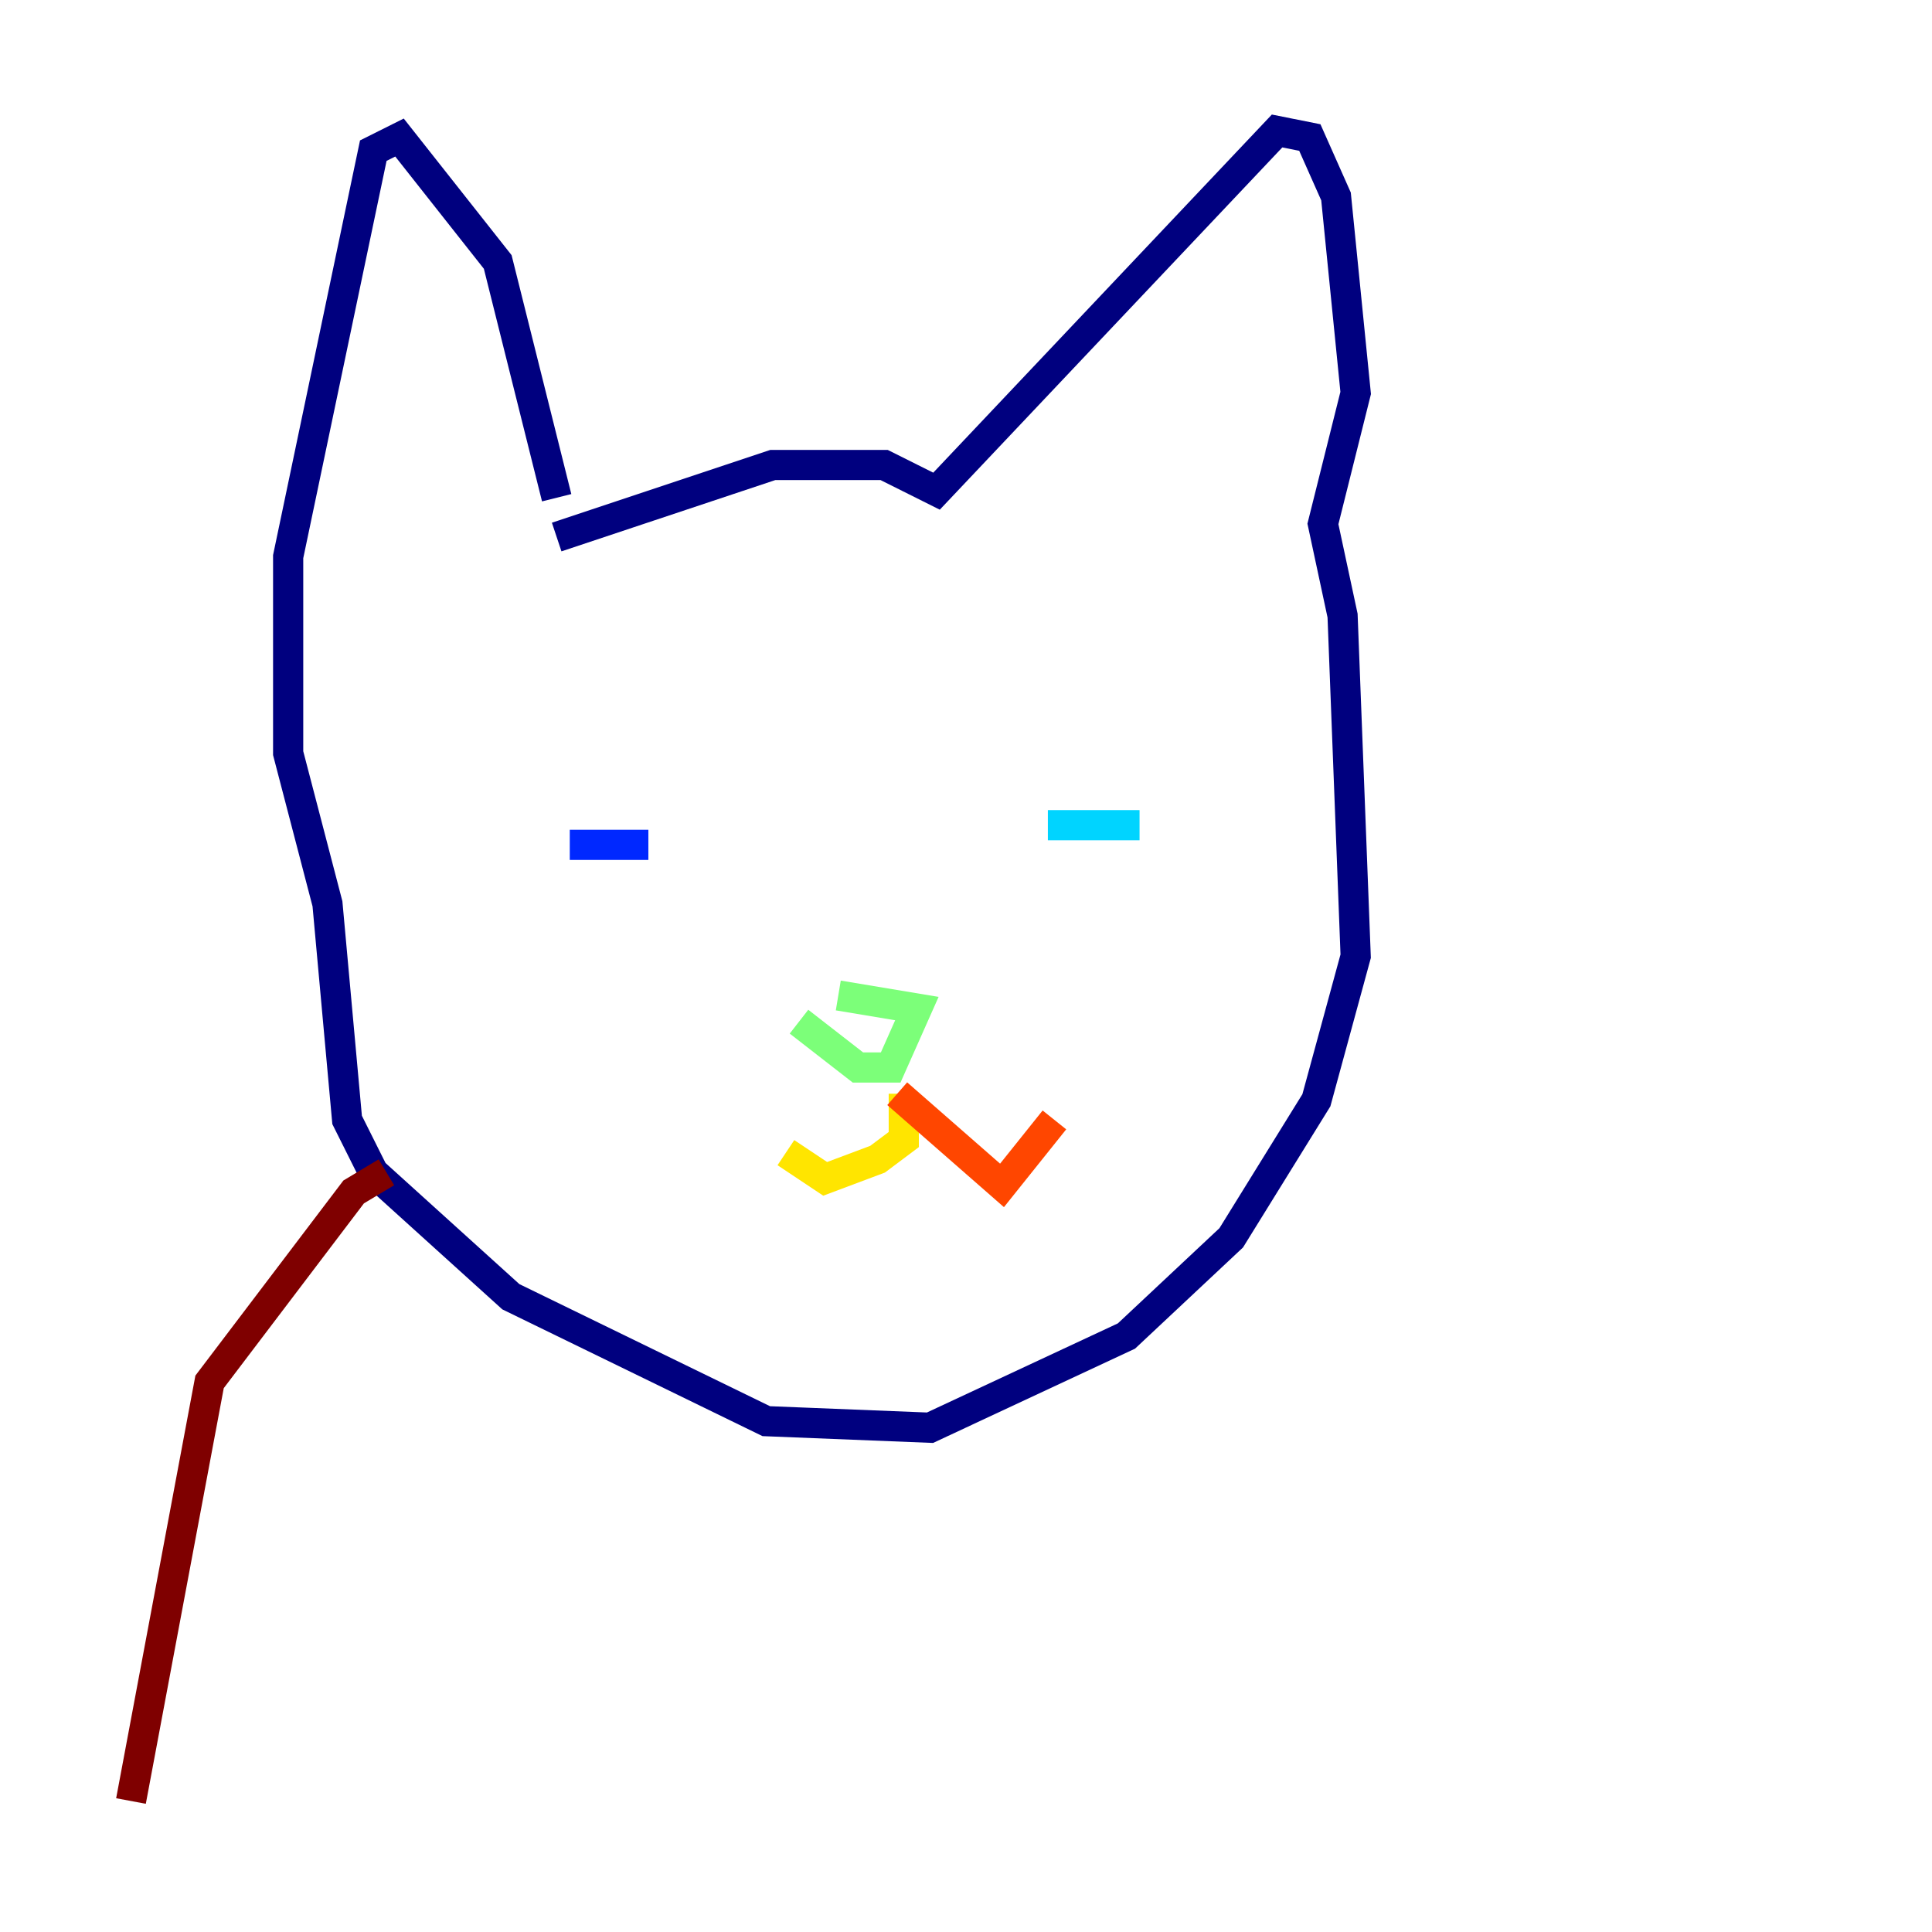 <?xml version="1.0" encoding="utf-8" ?>
<svg baseProfile="tiny" height="128" version="1.2" viewBox="0,0,128,128" width="128" xmlns="http://www.w3.org/2000/svg" xmlns:ev="http://www.w3.org/2001/xml-events" xmlns:xlink="http://www.w3.org/1999/xlink"><defs /><polyline fill="none" points="36.881,35.58 51.2,30.807 58.576,30.807 62.047,32.542 84.61,8.678 86.78,9.112 88.515,13.017 89.817,26.034 87.647,34.712 88.949,40.786 89.817,63.349 87.214,72.895 81.573,82.007 74.63,88.515 61.614,94.59 50.766,94.156 33.844,85.912 24.732,77.668 22.997,74.197 21.695,59.878 19.091,49.898 19.091,36.881 24.732,9.98 26.468,9.112 32.976,17.356 36.881,32.976" stroke="#00007f" stroke-width="2" /><polyline fill="none" points="37.749,55.973 42.956,55.973" stroke="#0028ff" stroke-width="2" /><polyline fill="none" points="69.424,54.671 75.498,54.671" stroke="#00d4ff" stroke-width="2" /><polyline fill="none" points="52.936,67.688 56.841,70.725 59.01,70.725 60.746,66.82 55.539,65.953" stroke="#7cff79" stroke-width="2" /><polyline fill="none" points="59.878,72.461 59.878,75.498 58.142,76.8 54.671,78.102 52.068,76.366" stroke="#ffe500" stroke-width="2" /><polyline fill="none" points="59.444,72.461 66.386,78.536 69.858,74.197" stroke="#ff4600" stroke-width="2" /><polyline fill="none" points="25.6,77.668 23.43,78.969 13.885,91.552 8.678,119.322" stroke="#7f0000" stroke-width="2" /></svg>